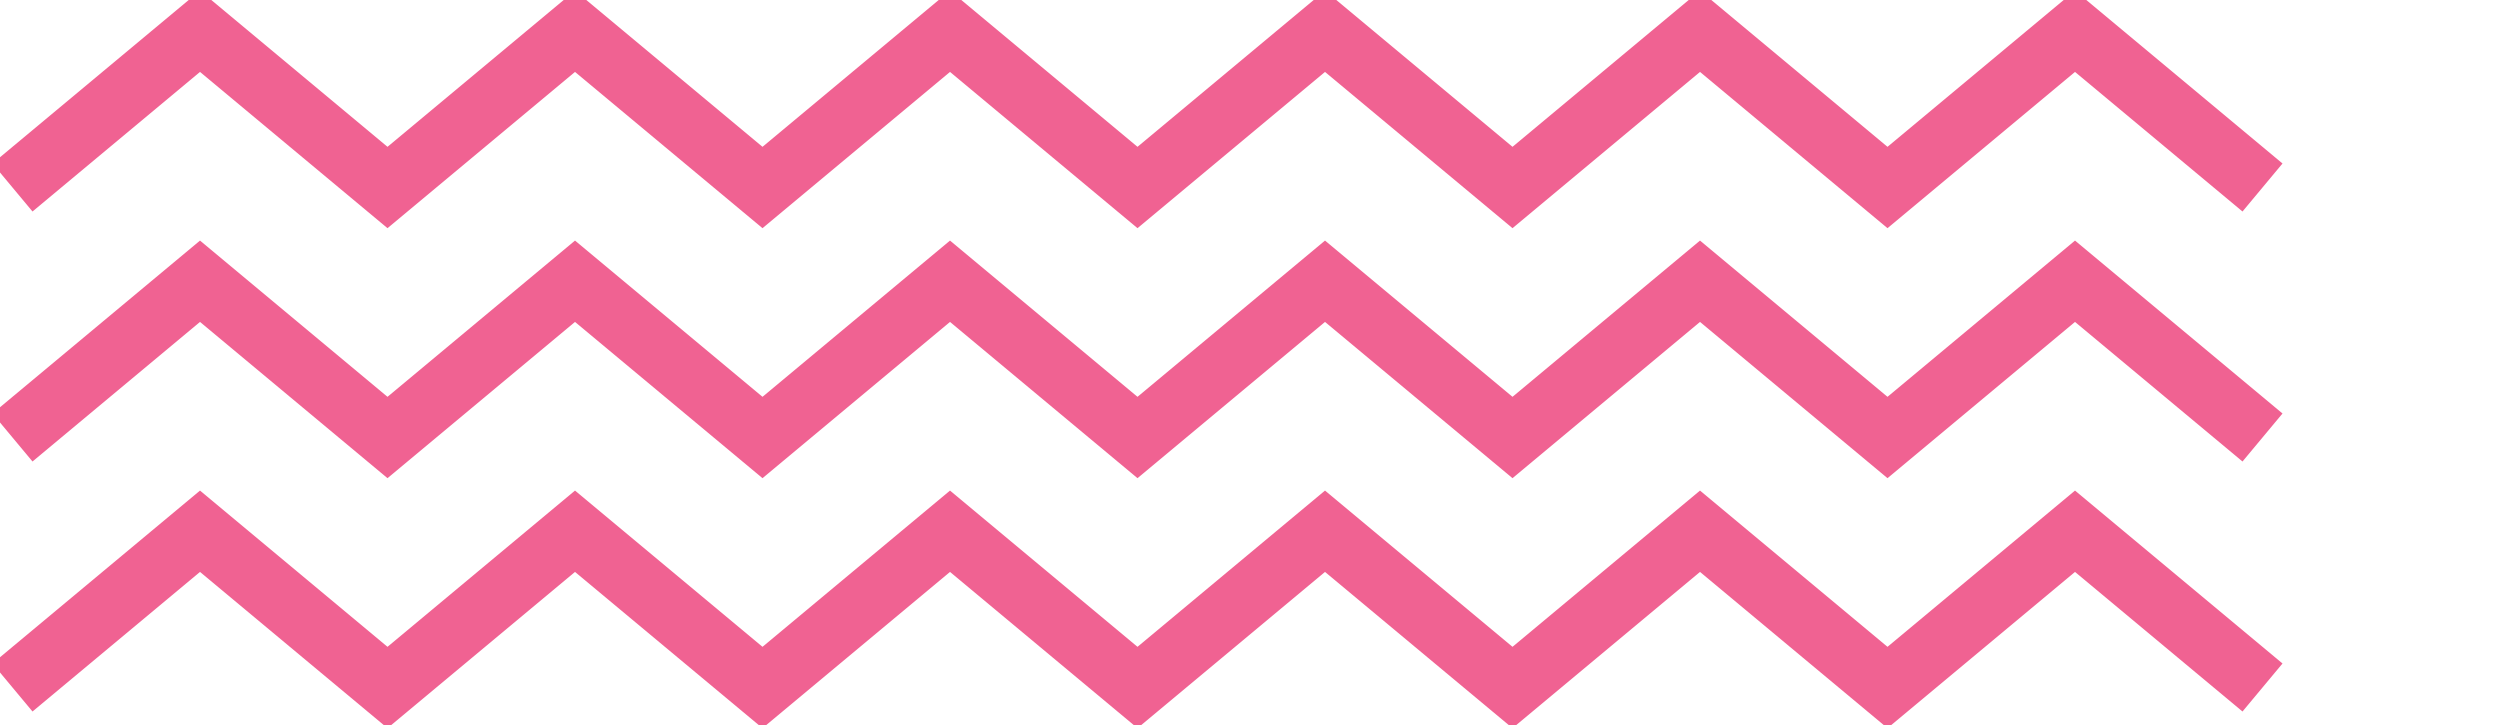 <svg
        class="wave-svg"
        viewBox="0 0 400 116"
        xmlns="http://www.w3.org/2000/svg"
        >
        <g
        
        stroke="#f06292"
        stroke-width="10px"
        fill="transparent"
        >
        <path d="m2,30 l30,-25 l30,25 l30,-25 l30,25 l30,-25 l30,25 l30,-25 l30,25 l30,-25 l30,25 l30,-25 l30,25"></path>
        <path d="m2,70 l30,-25 l30,25 l30,-25 l30,25 l30,-25 l30,25 l30,-25 l30,25 l30,-25 l30,25 l30,-25 l30,25"></path>
        <path d="m2,110 l30,-25 l30,25 l30,-25 l30,25 l30,-25 l30,25 l30,-25 l30,25 l30,-25 l30,25 l30,-25 l30,25"></path>
        </g>
</svg>

